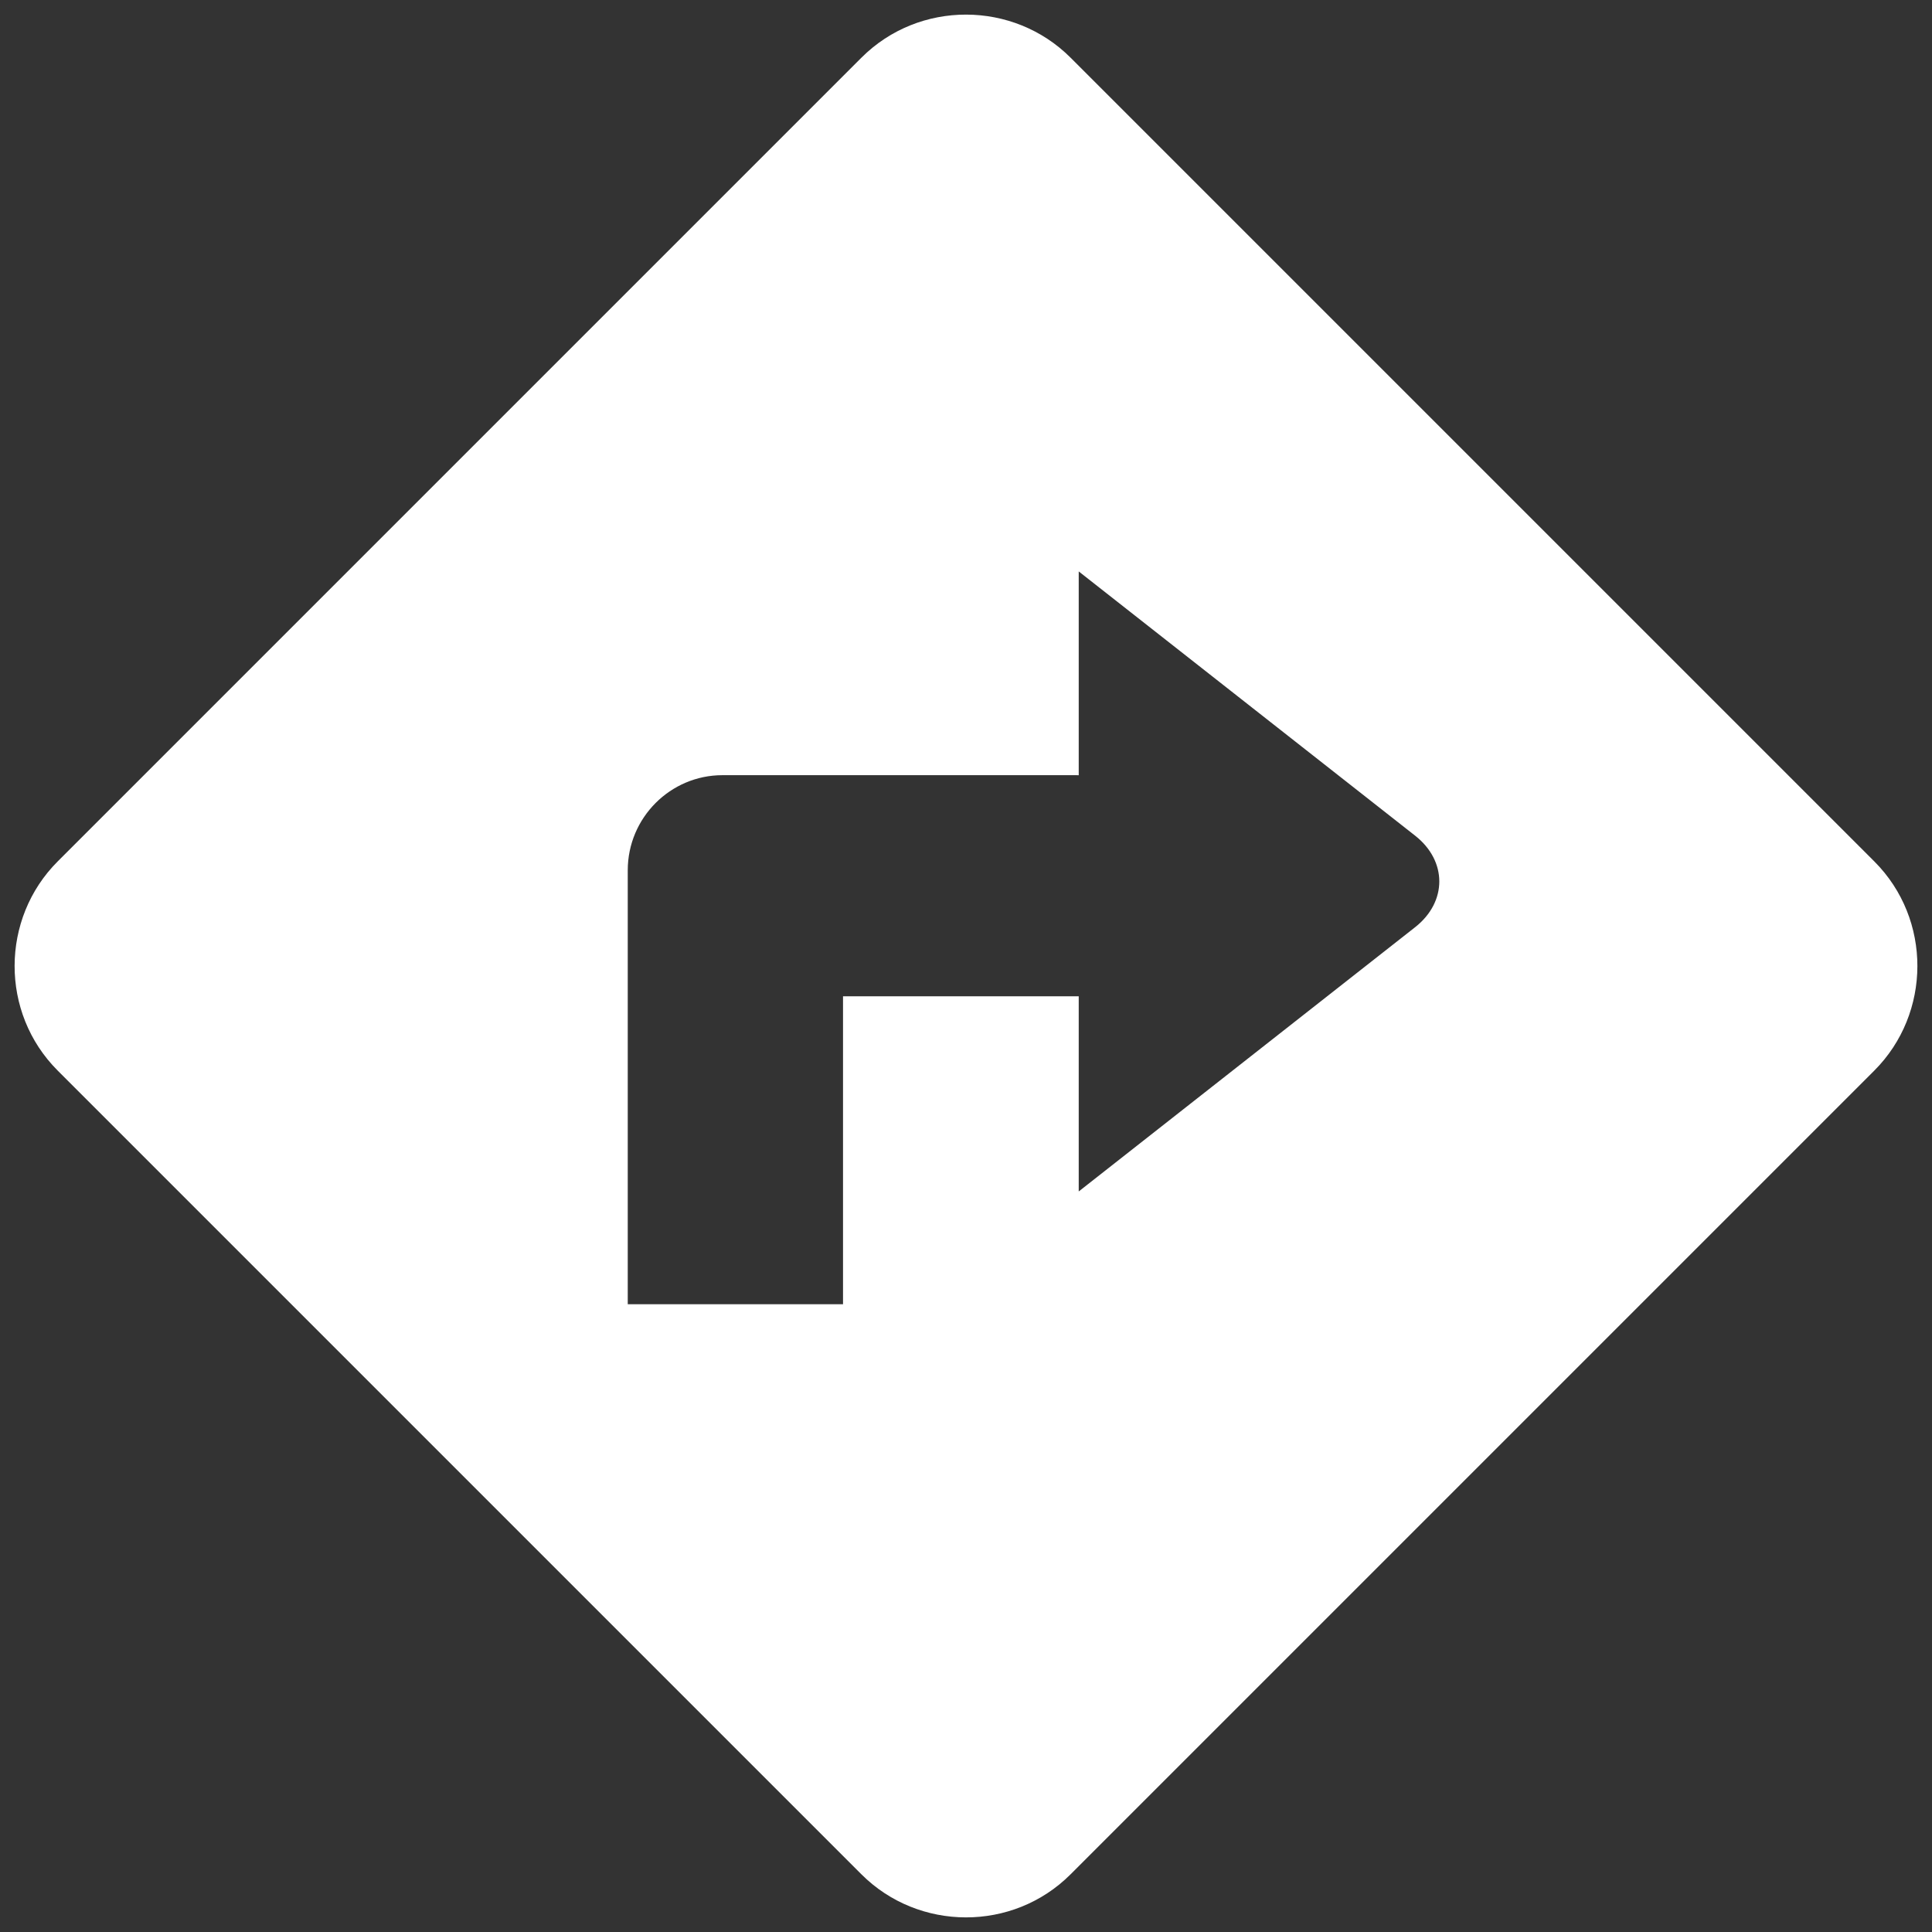 <?xml version="1.0" encoding="UTF-8"?>
<svg width="26px" height="26px" viewBox="0 0 26 26" version="1.1" xmlns="http://www.w3.org/2000/svg" xmlns:xlink="http://www.w3.org/1999/xlink">
    <rect x="0" y="0" width="26" height="26" fill="#333333" stroke="none"/>
    <!-- Generator: Sketch 43.2 (39069) - http://www.bohemiancoding.com/sketch -->
    <title>icon/menu/directions</title>
    <desc>Created with Sketch.</desc>
    <defs></defs>
    <g id="Symbols" stroke="none" stroke-width="1" fill="none" fill-rule="evenodd">
        <g id="Icon/White/Directions" transform="translate(-9, -9)">
            <g id="icon/menu/directions">
                <path d="M21.864,43.473 C33.798,43.473 43.473,33.798 43.473,21.864 C43.473,17.591 42.233,13.607 40.093,10.254 C36.255,4.241 29.525,0.254 21.864,0.254 C9.929,0.254 0.254,9.929 0.254,21.864 C0.254,33.798 9.929,43.473 21.864,43.473 Z" id="Oval-9"></path>
                <path d="M20.593,9.776 C21.37,8.999 22.639,9.008 23.407,9.776 L34.224,20.593 C35.001,21.37 34.992,22.639 34.224,23.407 L23.407,34.224 C22.63,35.001 21.361,34.992 20.593,34.224 L9.776,23.407 C8.999,22.63 9.008,21.361 9.776,20.593 L20.593,9.776 Z M23.517,22.408 L23.517,25.034 L28.044,21.478 C28.479,21.136 28.477,20.586 28.044,20.246 L23.517,16.69 L23.517,19.433 C23.507,19.432 23.496,19.432 23.485,19.432 L18.722,19.432 C18.022,19.432 17.448,20.005 17.448,20.712 L17.448,21.025 L17.448,26.552 L20.345,26.552 L20.345,22.408 L23.485,22.408 C23.496,22.408 23.507,22.408 23.517,22.408 Z" id="Combined-Shape" fill="#FFFFFF"></path>
            </g>
        </g>
    </g>
</svg>